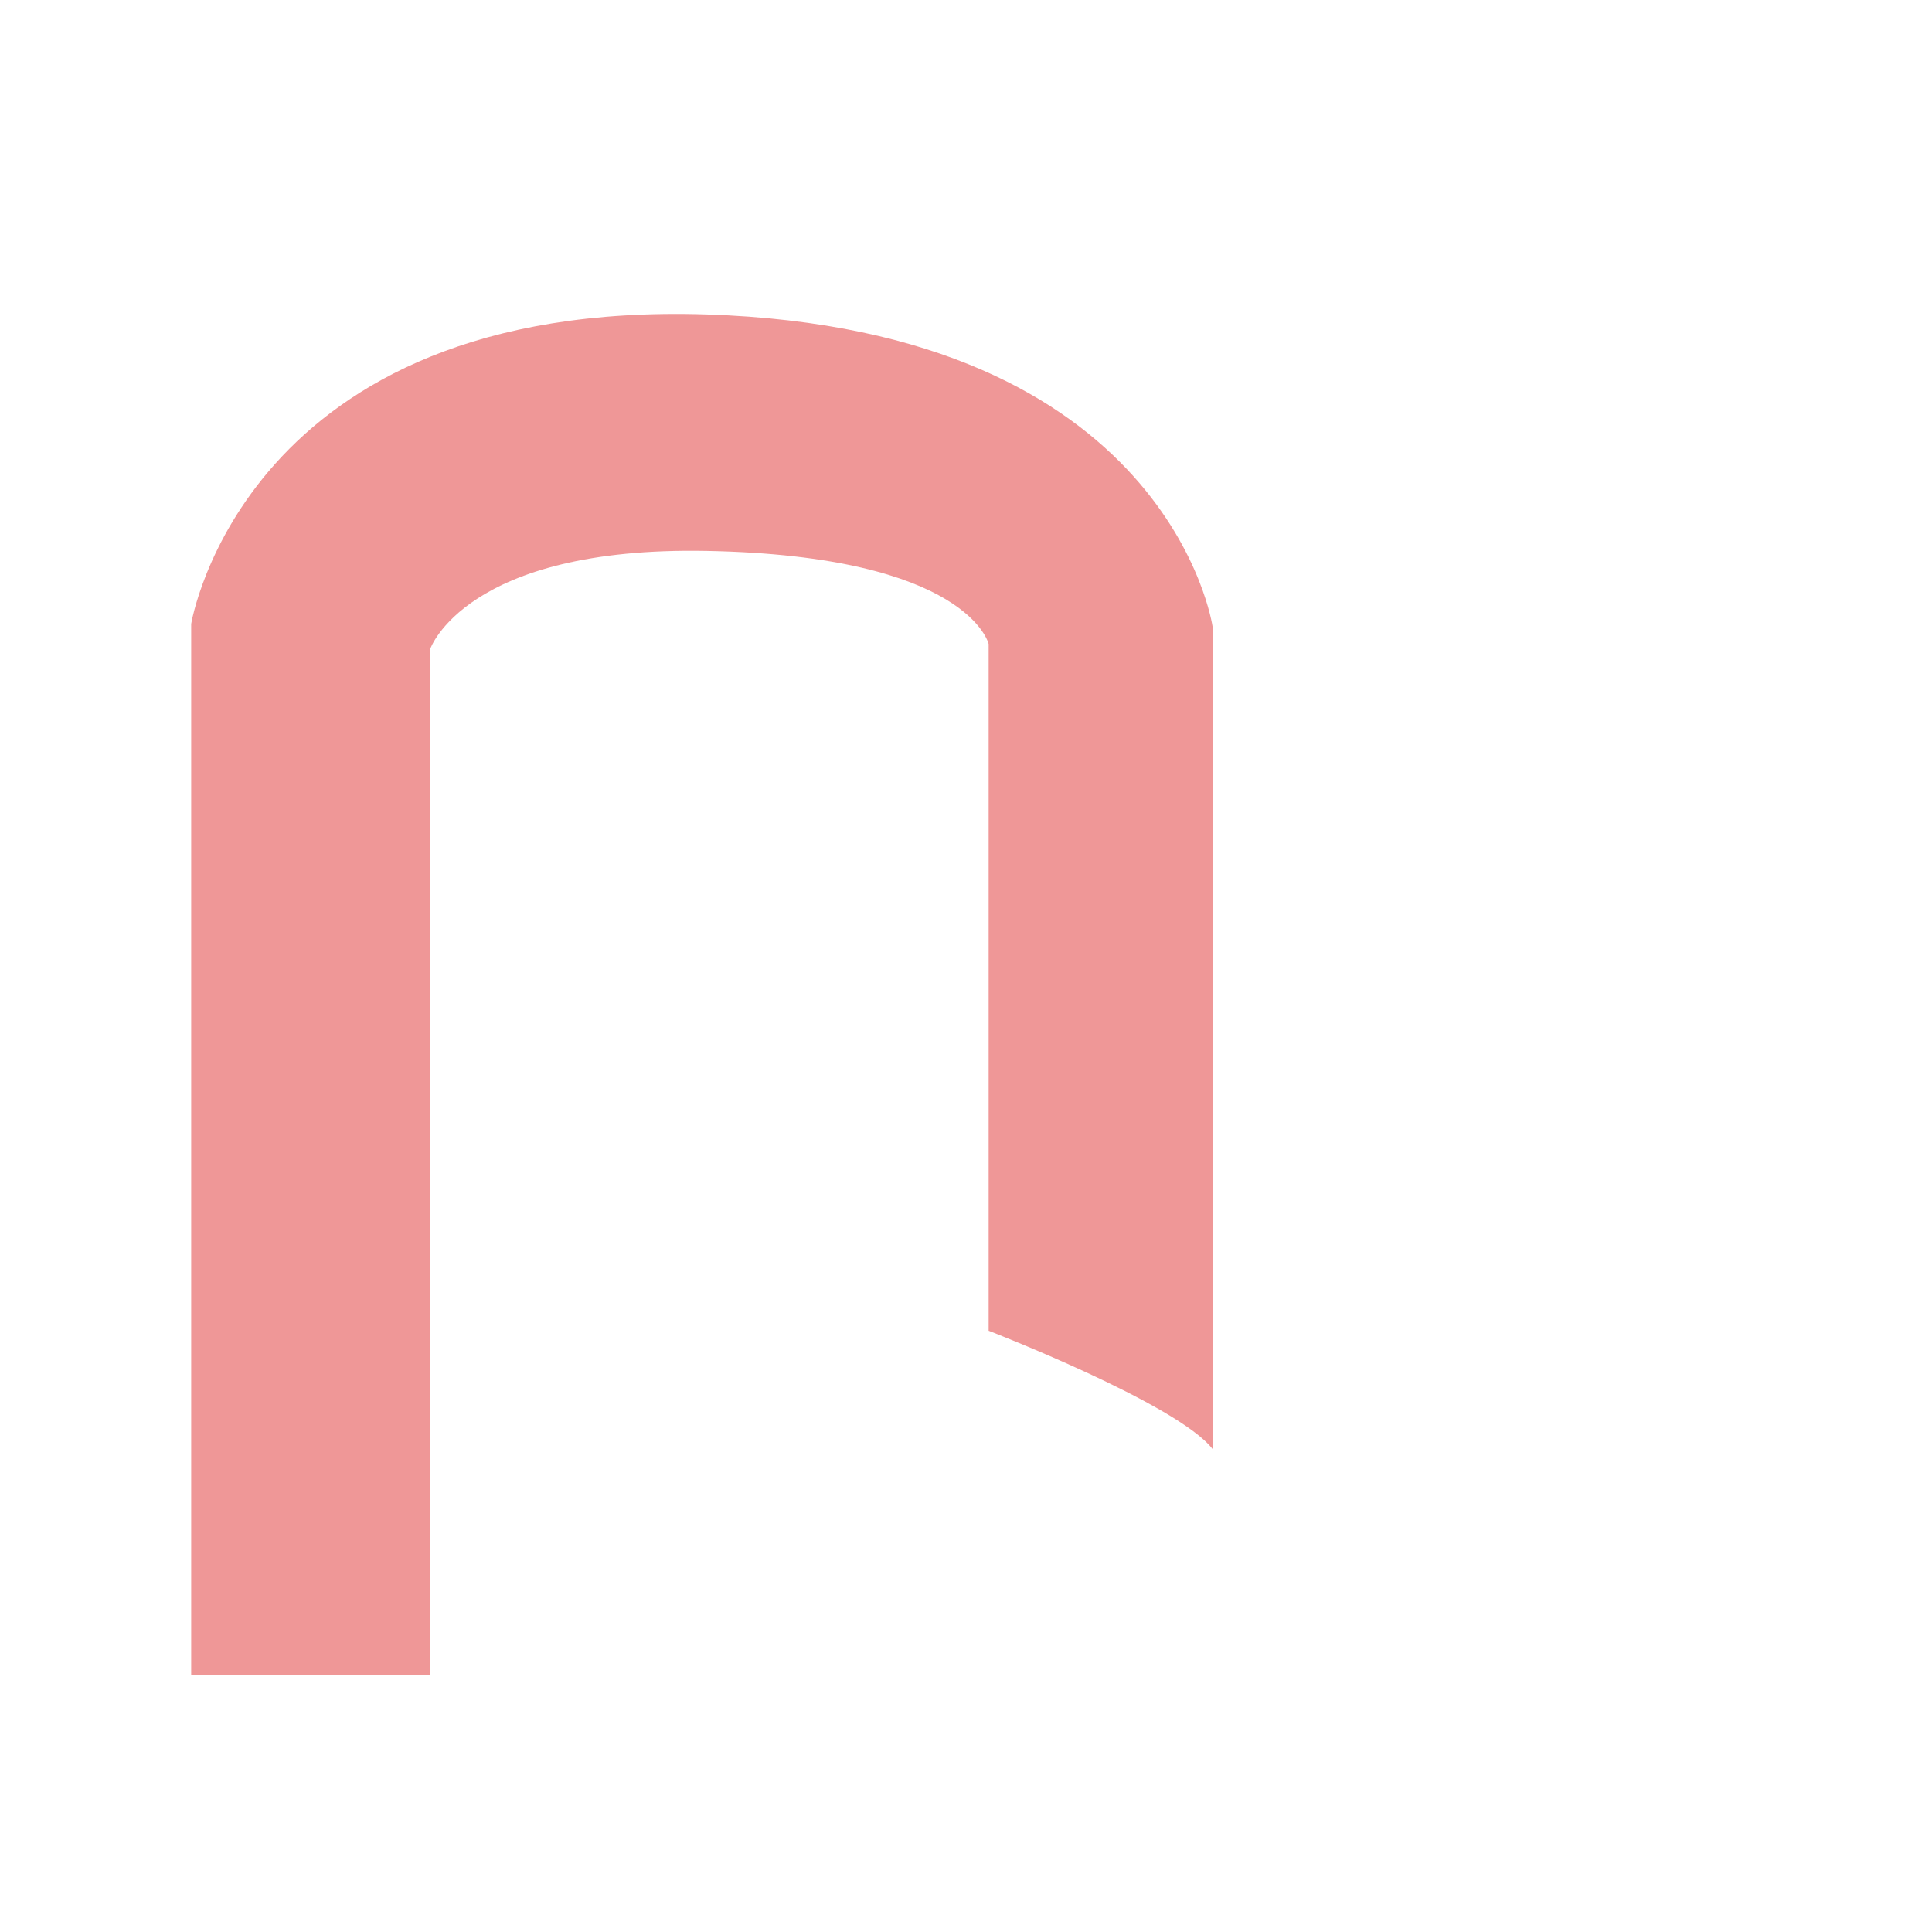 <svg id="Layer_1" data-name="Layer 1" xmlns="http://www.w3.org/2000/svg" viewBox="0 0 768 768"><defs><style>.cls-1{fill:#ef9797;}</style></defs><title>s</title><path class="cls-1" d="M76,666h95V258s14-40.85,110-39c104,2,112,37,112,37V529s75,29,89,47V249S465,131,281,125,76,248,76,248Z"/></svg>
